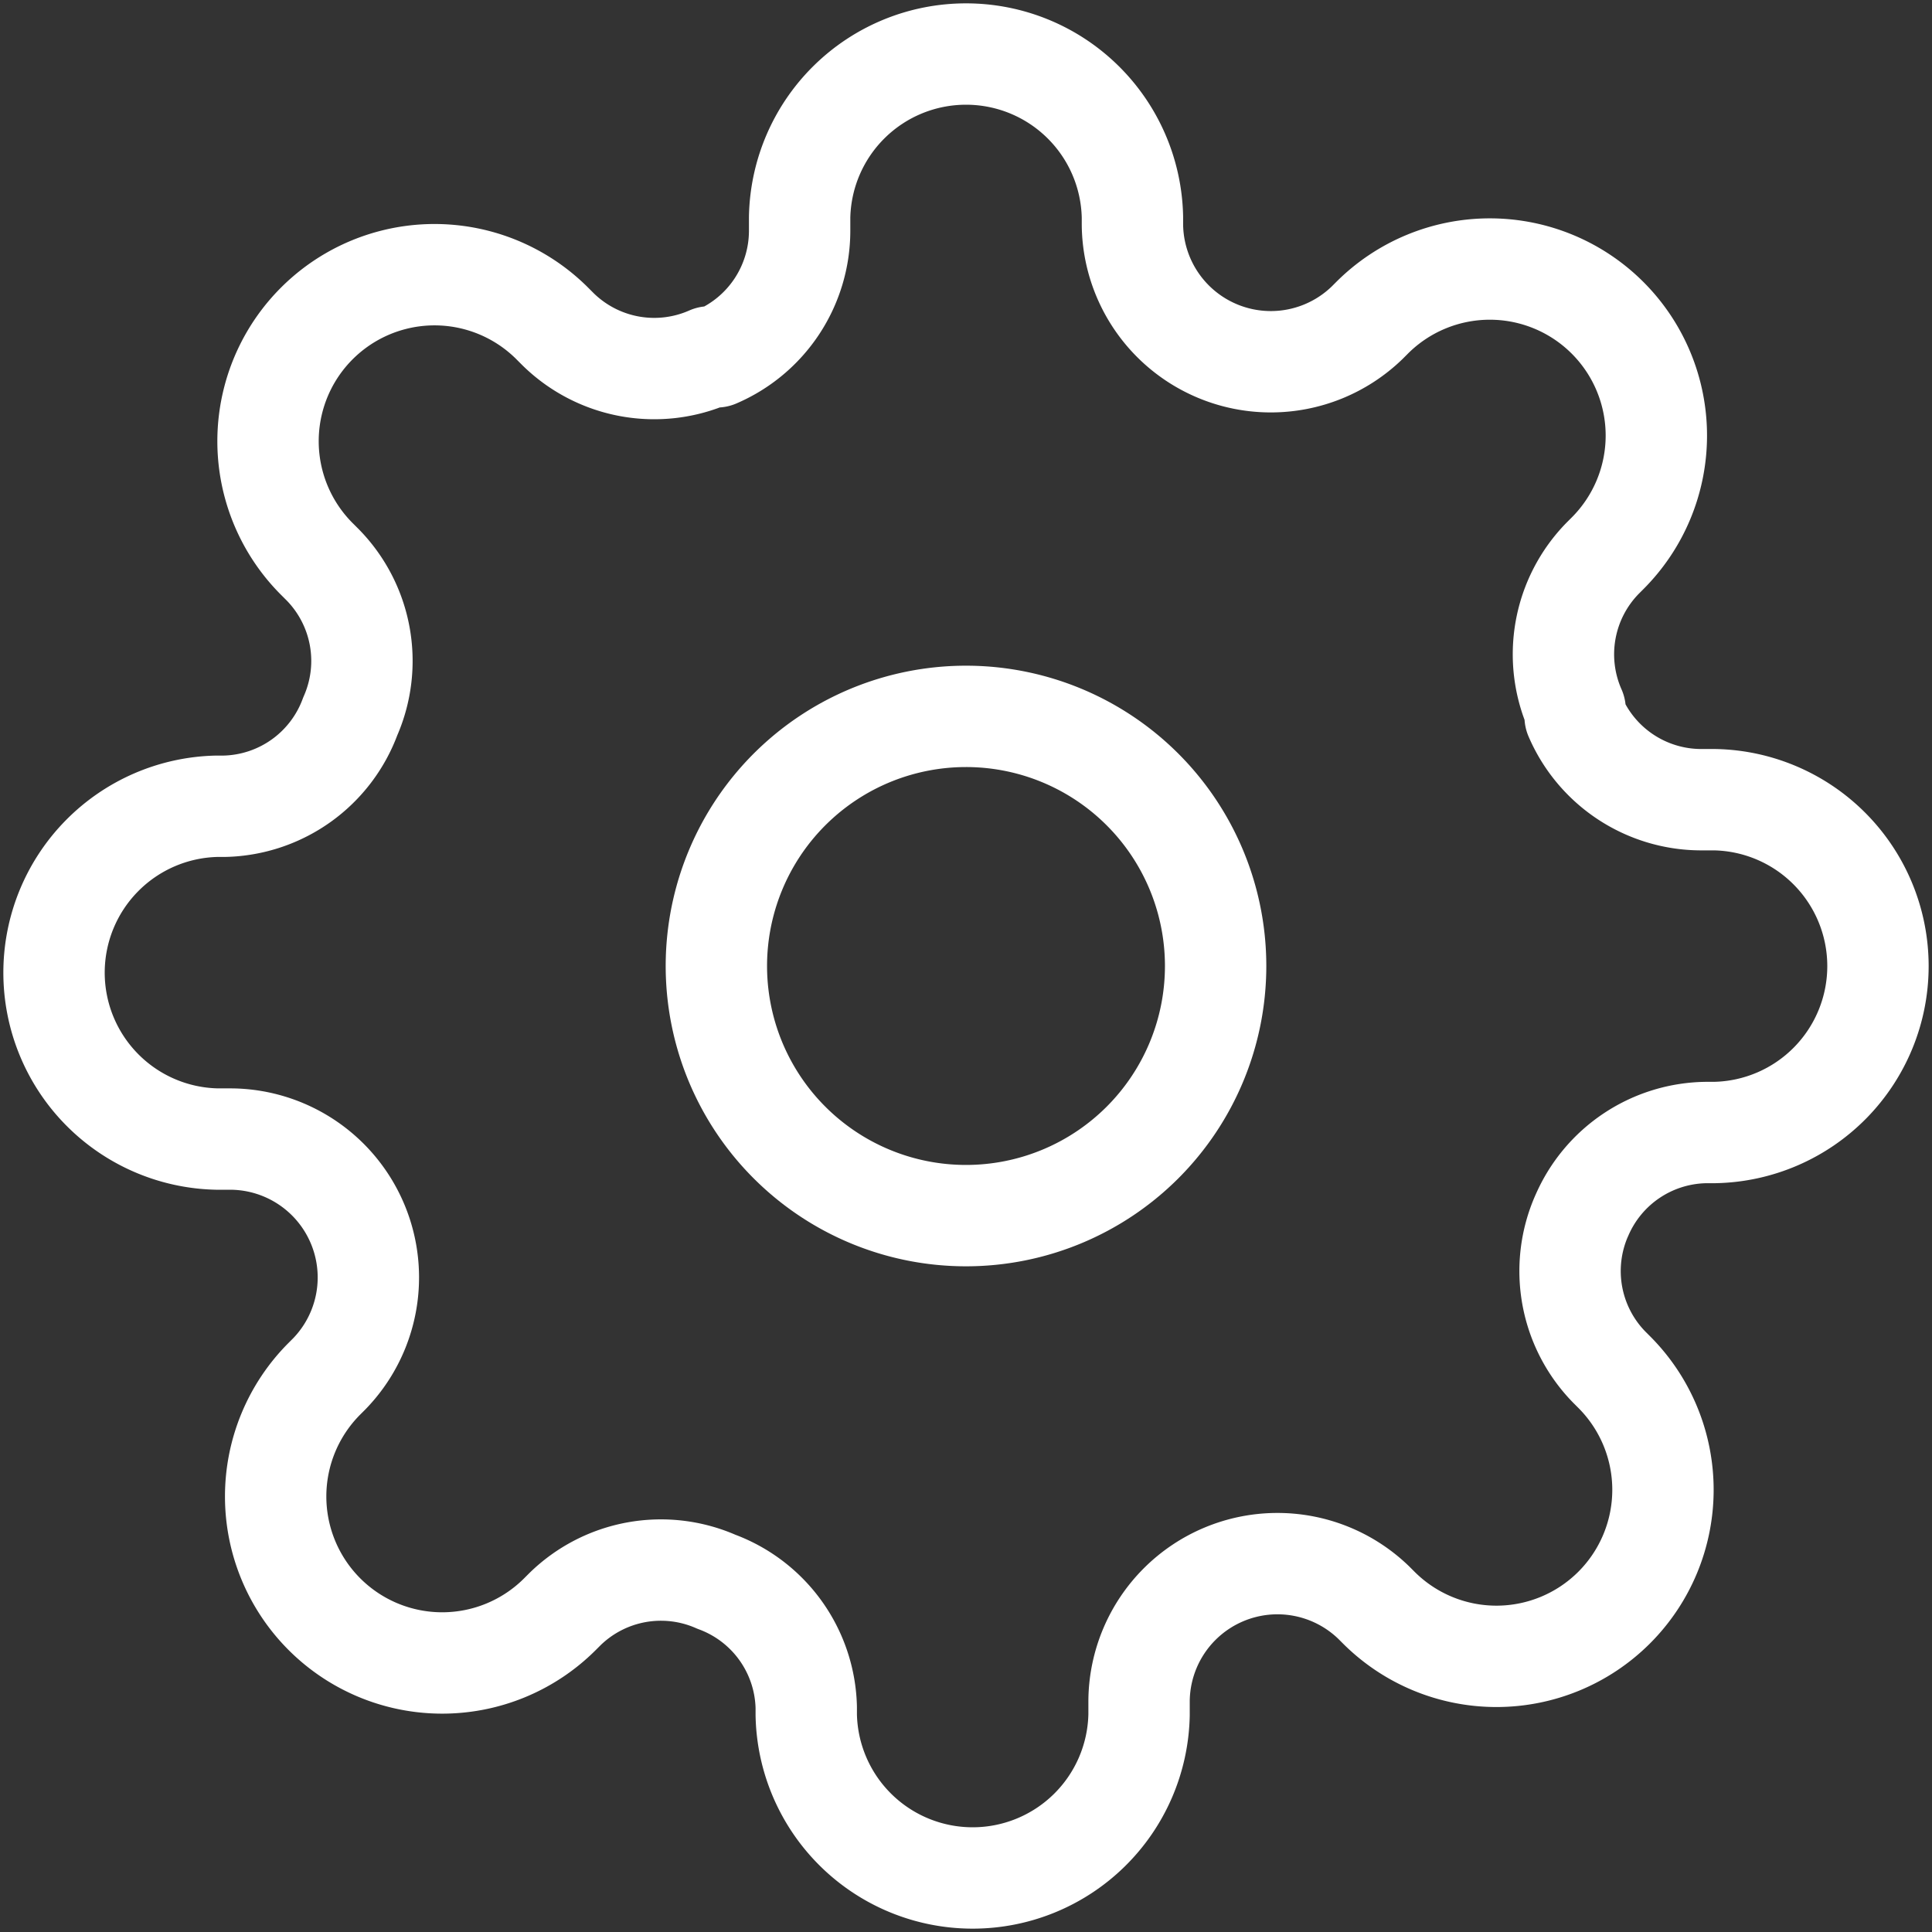 <svg xmlns="http://www.w3.org/2000/svg" width="28.59" height="28.59" viewBox="0 0 28.59 28.59">
  <rect x="0" y="0" width="28.59" height="28.59" fill="#333333" stroke="none"/>
  <g id="Icon_feather-settings" data-name="Icon feather-settings" transform="translate(-0.75 -0.75)">
    <path id="Path_11" data-name="Path 11" d="M20.888,17.194A3.694,3.694,0,1,1,17.194,13.5,3.694,3.694,0,0,1,20.888,17.194Z" transform="translate(-2.149 -2.149)" fill="none" stroke="#fff" stroke-linecap="round" stroke-linejoin="round" stroke-width="1.5"/>
    <path id="Path_12" data-name="Path 12" d="M24.157,18.739a2.032,2.032,0,0,0,.406,2.241l.074.074a2.464,2.464,0,1,1-3.485,3.485l-.074-.074a2.048,2.048,0,0,0-3.472,1.453v.209a2.463,2.463,0,0,1-4.925,0v-.111a2.032,2.032,0,0,0-1.33-1.859,2.032,2.032,0,0,0-2.241.406l-.074.074a2.464,2.464,0,1,1-3.485-3.485l.074-.074a2.048,2.048,0,0,0-1.453-3.472H3.963a2.463,2.463,0,0,1,0-4.925h.111a2.032,2.032,0,0,0,1.859-1.33A2.032,2.032,0,0,0,5.527,9.11l-.074-.074A2.464,2.464,0,1,1,8.937,5.551l.074.074a2.032,2.032,0,0,0,2.241.406h.1a2.032,2.032,0,0,0,1.231-1.859V3.963a2.463,2.463,0,0,1,4.925,0v.111A2.048,2.048,0,0,0,20.98,5.527l.074-.074a2.464,2.464,0,1,1,3.485,3.485l-.074.074a2.032,2.032,0,0,0-.406,2.241v.1a2.032,2.032,0,0,0,1.859,1.231h.209a2.463,2.463,0,0,1,0,4.925h-.111a2.032,2.032,0,0,0-1.859,1.231Z" transform="translate(0 0)" fill="none" stroke="#fff" stroke-linecap="round" stroke-linejoin="round" stroke-width="1.5"/>
  </g>
</svg>
